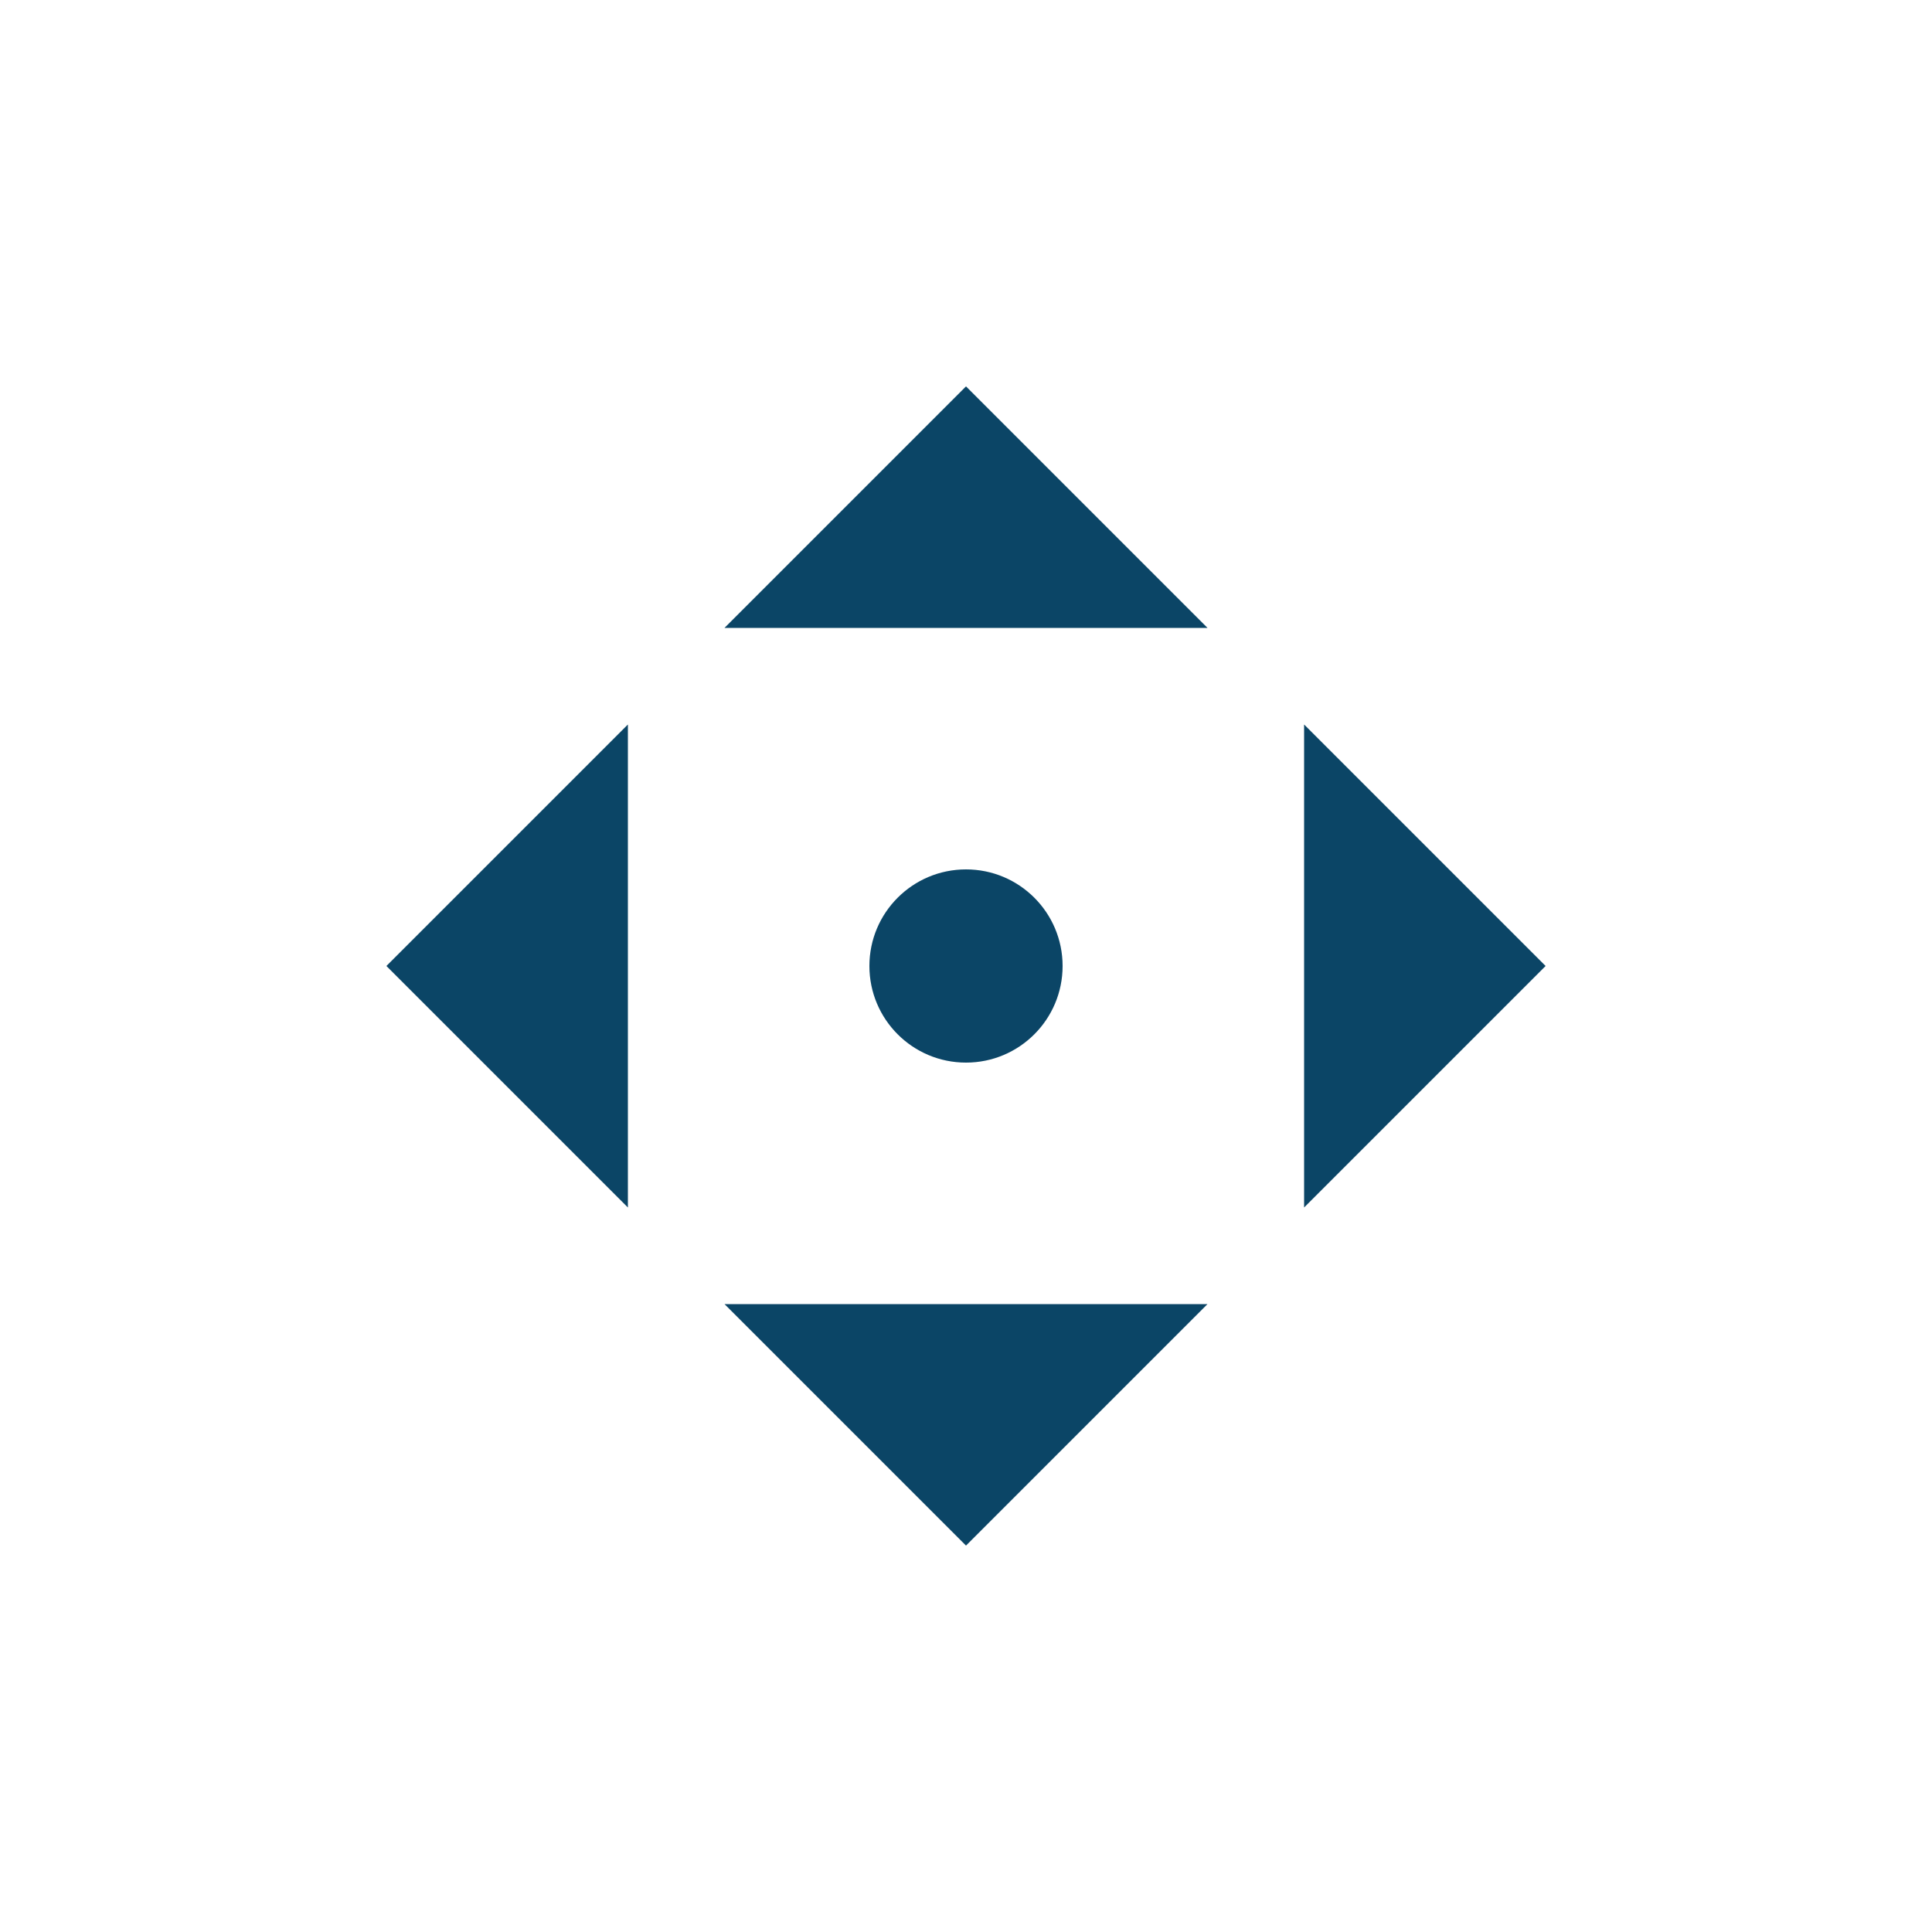 <svg width="40" height="40" viewBox="0 0 40 40" fill="none" xmlns="http://www.w3.org/2000/svg">
<path d="M25 13L20 8L15 13H25Z" fill="#0B4566"/>
<path d="M15 27L20 32L25 27H15Z" fill="#0B4566"/>
<path d="M27 25L32 20L27 15V25Z" fill="#0B4566"/>
<path d="M13 15L8 20L13 25L13 15Z" fill="#0B4566"/>
<path d="M22 20C22 21.105 21.105 22 20 22C18.895 22 18 21.105 18 20C18 18.895 18.895 18 20 18C21.105 18 22 18.895 22 20Z" fill="#0B4566"/>
</svg>
